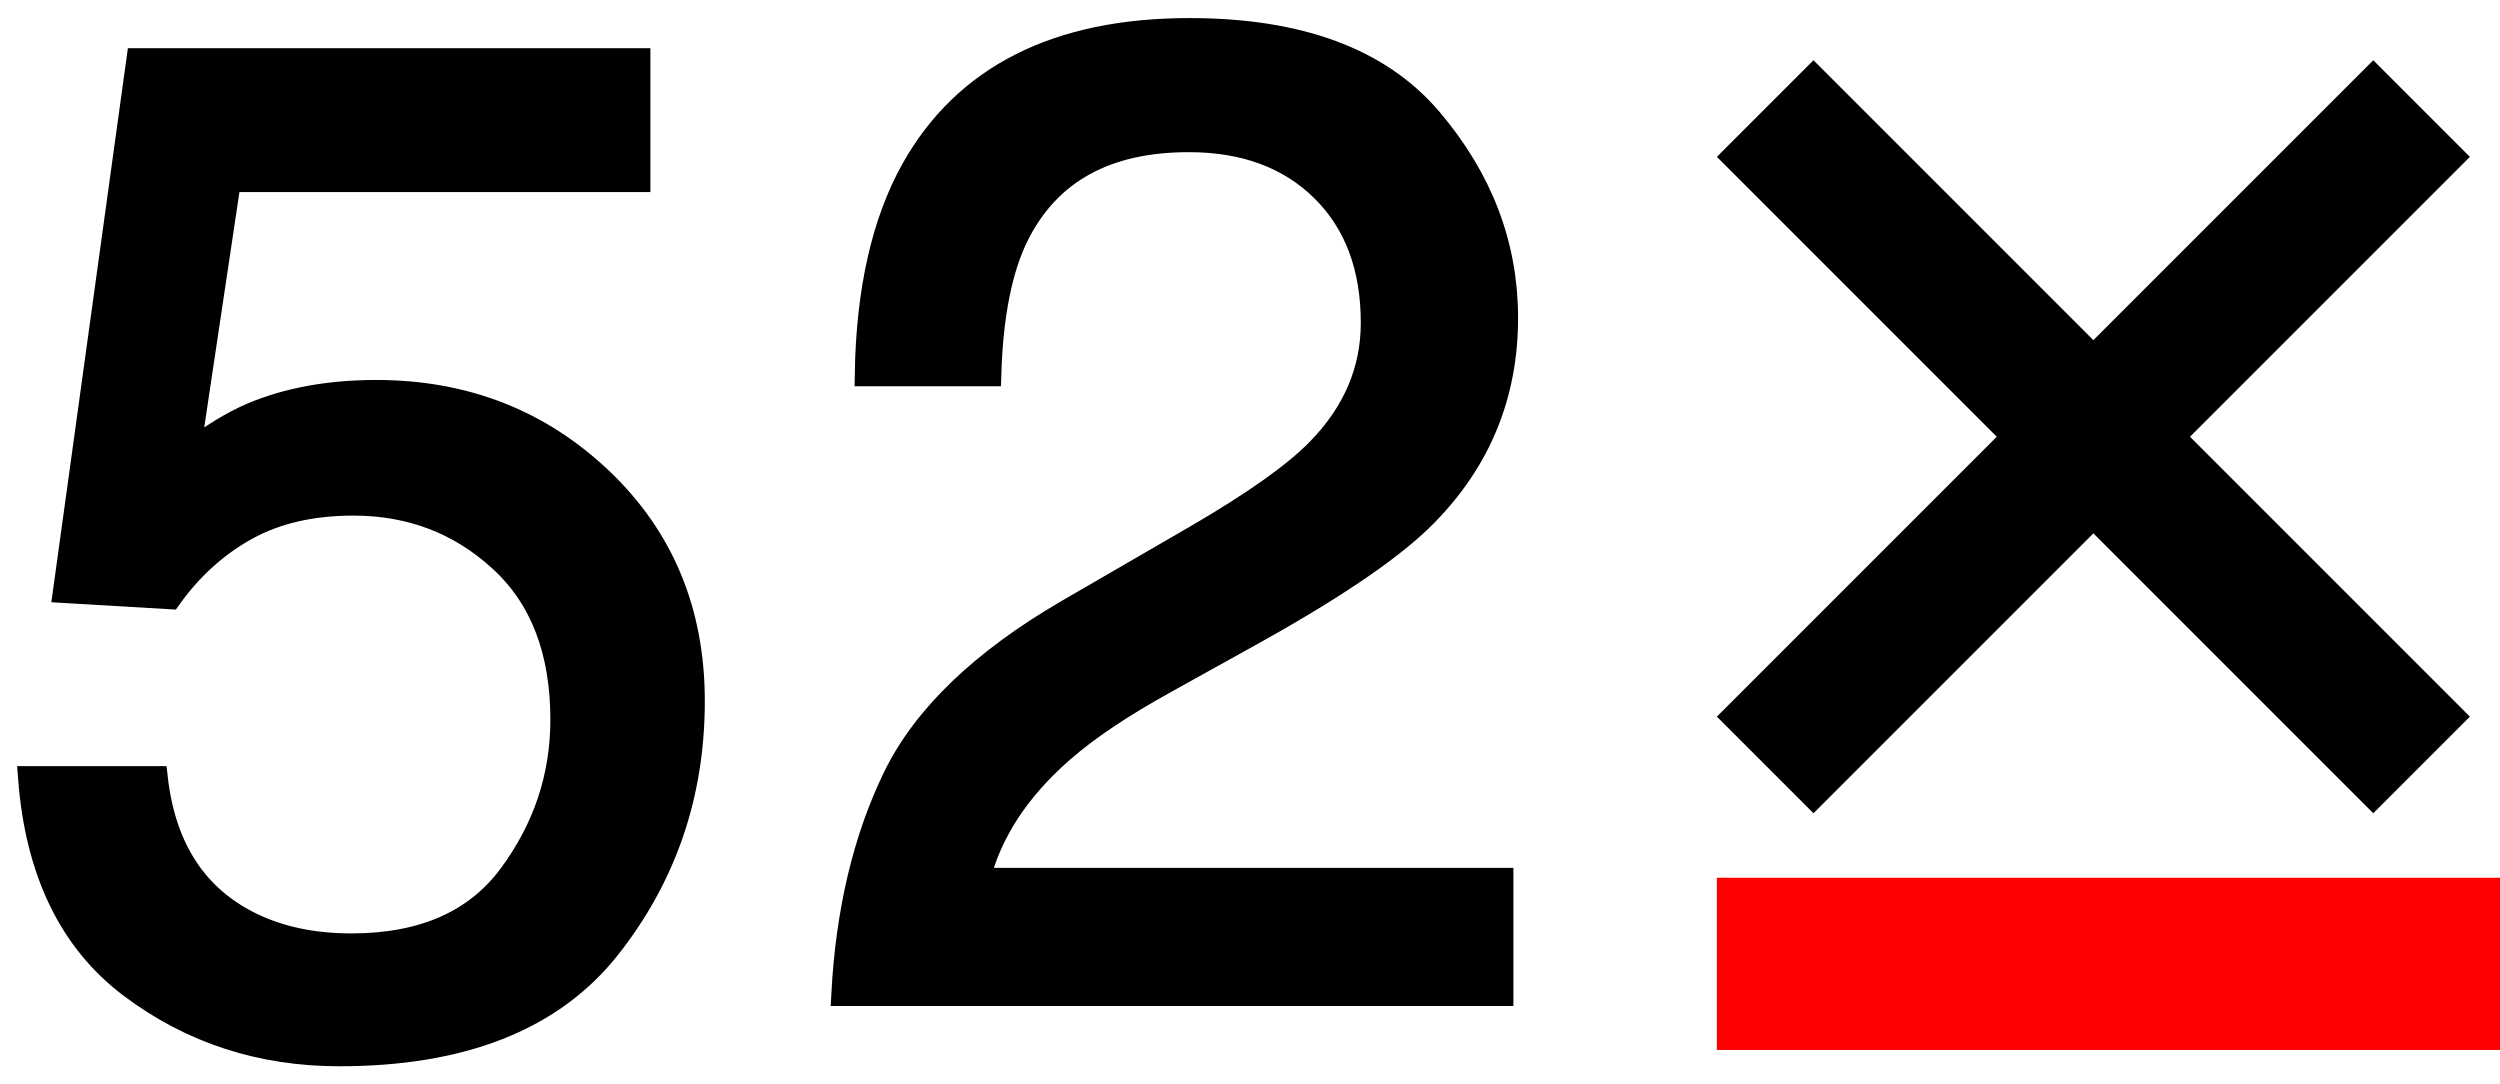 <?xml version="1.0" encoding="UTF-8"?>
<svg width="83px" height="36px" viewBox="0 0 83 36" version="1.1" xmlns="http://www.w3.org/2000/svg" xmlns:xlink="http://www.w3.org/1999/xlink">
    <!-- Generator: Sketch 50.2 (55047) - http://www.bohemiancoding.com/sketch -->
    <title>logo_black</title>
    <desc>Created with Sketch.</desc>
    <defs></defs>
    <g id="Page-1" stroke="none" stroke-width="1" fill="none" fill-rule="evenodd">
        <g id="logo_black" transform="translate(1, 1)">
            <path d="M4.172,24.836 C4.44,27.182 5.504,28.805 7.363,29.704 C8.315,30.161 9.416,30.389 10.665,30.389 C13.045,30.389 14.808,29.613 15.953,28.059 C17.099,26.505 17.672,24.784 17.672,22.894 C17.672,20.609 16.992,18.841 15.63,17.592 C14.269,16.342 12.636,15.718 10.732,15.718 C9.349,15.718 8.163,15.992 7.173,16.54 C6.184,17.089 5.34,17.851 4.641,18.826 L1.16,18.621 L3.594,1 L20.193,1 L20.193,4.976 L6.605,4.976 L5.244,14.072 C5.987,13.493 6.693,13.059 7.363,12.769 C8.553,12.267 9.929,12.015 11.492,12.015 C14.421,12.015 16.905,12.983 18.943,14.918 C20.98,16.853 22,19.305 22,22.277 C22,25.37 21.067,28.097 19.201,30.458 C17.333,32.82 14.354,34 10.264,34 C7.66,34 5.358,33.25 3.358,31.749 C1.357,30.249 0.238,27.944 0,24.836 L4.172,24.836 Z" id="Fill-1" fill="#000000"></path>
            <path d="M4.172,24.836 C4.44,27.182 5.504,28.805 7.363,29.704 C8.315,30.161 9.416,30.389 10.665,30.389 C13.045,30.389 14.808,29.613 15.953,28.059 C17.099,26.505 17.672,24.784 17.672,22.894 C17.672,20.609 16.992,18.841 15.63,17.592 C14.269,16.342 12.636,15.718 10.732,15.718 C9.349,15.718 8.163,15.992 7.173,16.54 C6.184,17.089 5.34,17.851 4.641,18.826 L1.16,18.621 L3.594,1 L20.193,1 L20.193,4.976 L6.605,4.976 L5.244,14.072 C5.987,13.493 6.693,13.059 7.363,12.769 C8.553,12.267 9.929,12.015 11.492,12.015 C14.421,12.015 16.905,12.983 18.943,14.918 C20.98,16.853 22,19.305 22,22.277 C22,25.37 21.067,28.097 19.201,30.458 C17.333,32.82 14.354,34 10.264,34 C7.66,34 5.358,33.25 3.358,31.749 C1.357,30.249 0.238,27.944 0,24.836 L4.172,24.836 Z" id="Stroke-3" stroke="#000000" stroke-width="0.8"></path>
            <path d="M28.7,24.829 C29.684,22.796 31.608,20.947 34.467,19.285 L38.734,16.813 C40.645,15.699 41.986,14.748 42.756,13.96 C43.97,12.726 44.578,11.313 44.578,9.721 C44.578,7.861 44.022,6.385 42.911,5.292 C41.8,4.199 40.318,3.652 38.467,3.652 C35.726,3.652 33.83,4.695 32.777,6.779 C32.215,7.895 31.904,9.444 31.844,11.424 L27.778,11.424 C27.822,8.648 28.333,6.383 29.311,4.632 C31.044,1.545 34.103,0 38.489,0 C42.133,0 44.796,0.987 46.478,2.962 C48.159,4.937 49,7.134 49,9.553 C49,12.107 48.104,14.289 46.311,16.1 C45.275,17.155 43.415,18.431 40.733,19.931 L37.689,21.622 C36.237,22.424 35.096,23.189 34.267,23.916 C32.785,25.208 31.851,26.641 31.466,28.214 L48.845,28.214 L48.845,32 L27,32 C27.148,29.254 27.715,26.864 28.7,24.829" id="Fill-5" fill="#000000"></path>
            <path d="M28.7,24.829 C29.684,22.796 31.608,20.947 34.467,19.285 L38.734,16.813 C40.645,15.699 41.986,14.748 42.756,13.96 C43.97,12.726 44.578,11.313 44.578,9.721 C44.578,7.861 44.022,6.385 42.911,5.292 C41.8,4.199 40.318,3.652 38.467,3.652 C35.726,3.652 33.83,4.695 32.777,6.779 C32.215,7.895 31.904,9.444 31.844,11.424 L27.778,11.424 C27.822,8.648 28.333,6.383 29.311,4.632 C31.044,1.545 34.103,0 38.489,0 C42.133,0 44.796,0.987 46.478,2.962 C48.159,4.937 49,7.134 49,9.553 C49,12.107 48.104,14.289 46.311,16.1 C45.275,17.155 43.415,18.431 40.733,19.931 L37.689,21.622 C36.237,22.424 35.096,23.189 34.267,23.916 C32.785,25.208 31.851,26.641 31.466,28.214 L48.845,28.214 L48.845,32 L27,32 C27.148,29.254 27.715,26.864 28.7,24.829 Z" id="Stroke-7" stroke="#000000" stroke-width="0.8"></path>
            <path d="M56,31 L82,31" id="Stroke-9" stroke="#FF0000" stroke-width="5.718"></path>
            <polygon id="Fill-11" fill="#000000" points="77.792 26 56 4.208 59.208 1 81 22.792"></polygon>
            <polygon id="Fill-13" fill="#000000" points="59.208 26 56 22.792 77.792 1 81 4.208"></polygon>
        </g>
    </g>
</svg>